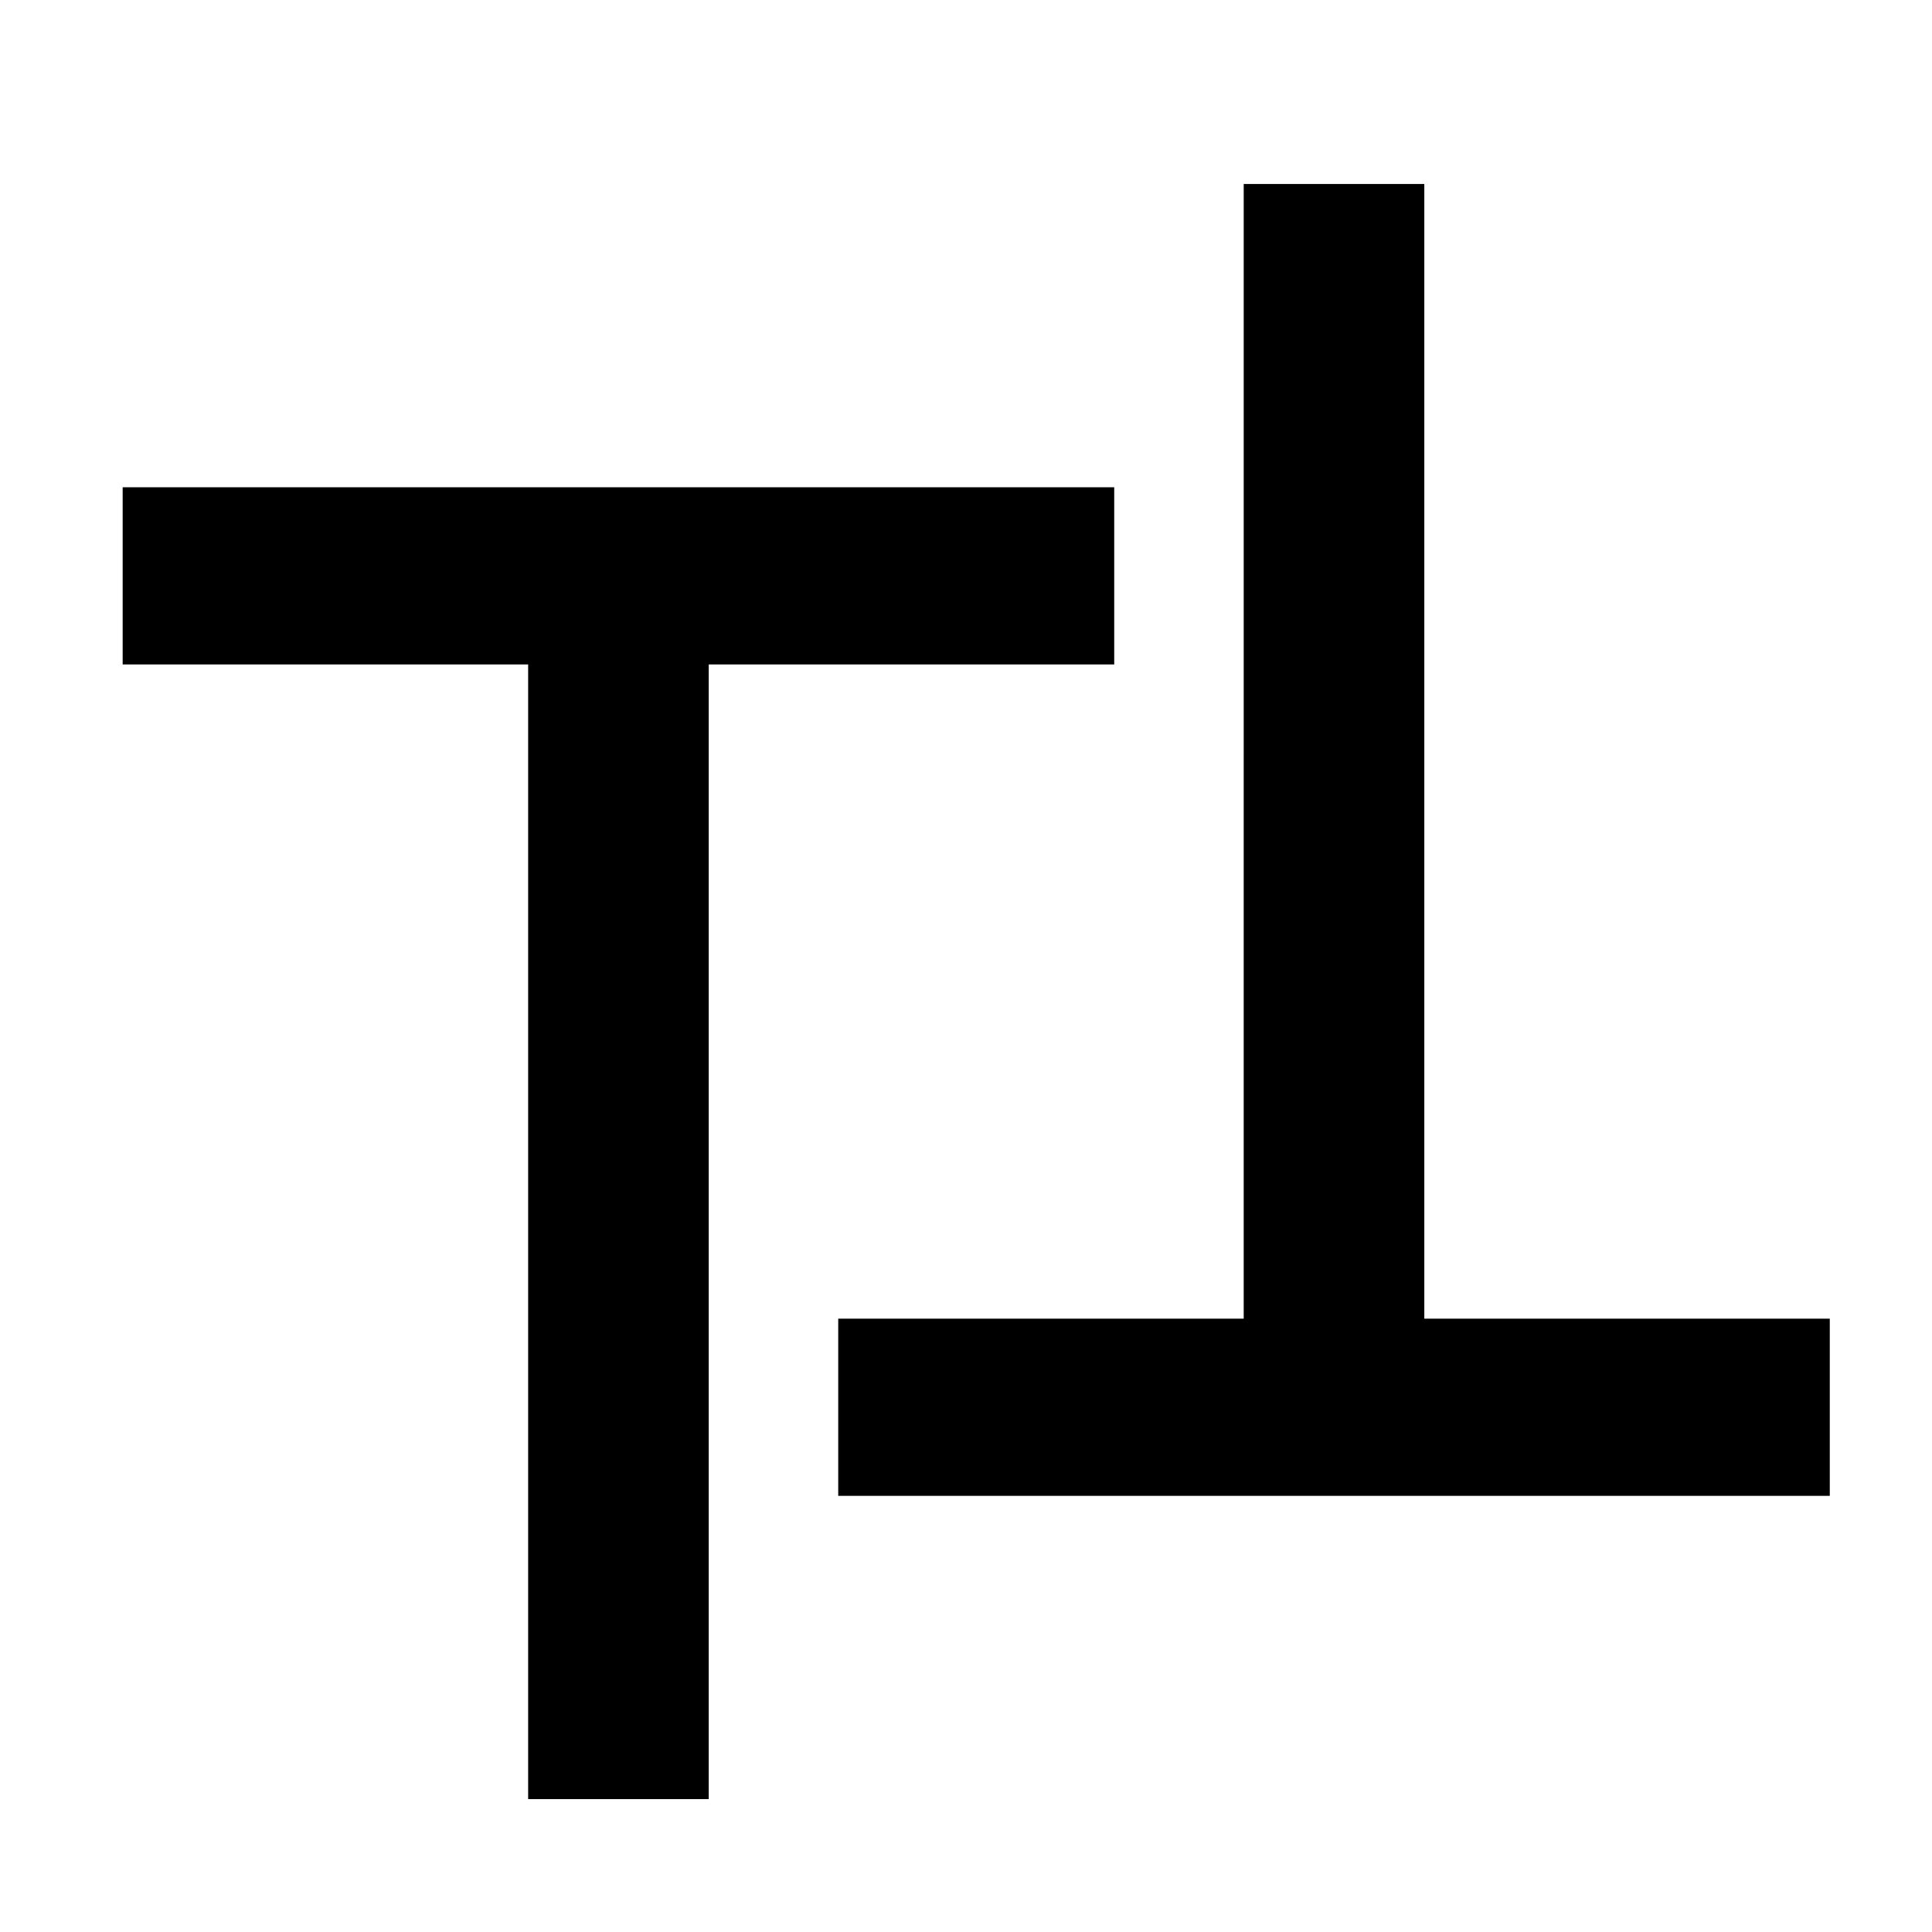 <?xml version="1.0" standalone="no"?>
<!DOCTYPE svg PUBLIC "-//W3C//DTD SVG 20010904//EN"
 "http://www.w3.org/TR/2001/REC-SVG-20010904/DTD/svg10.dtd">
<svg version="1.0" xmlns="http://www.w3.org/2000/svg"
 width="567pt" height="567pt" viewBox="0 0 567 567"
 preserveAspectRatio="xMidYMid meet">
<g transform="translate(0,567) scale(0.1,-0.1)"
fill="#000000" stroke="none">
<path d="M3650 3465 l0 -1665 -595 0 -595 0 0 -260 0 -260 1455 0 1455 0 0
260 0 260 -595 0 -595 0 0 1665 0 1665 -265 0 -265 0 0 -1665z"/>
<path d="M360 3980 l0 -260 595 0 595 0 0 -1665 0 -1665 265 0 265 0 0 1665 0
1665 595 0 595 0 0 260 0 260 -1455 0 -1455 0 0 -260z"/>
</g>
</svg>
